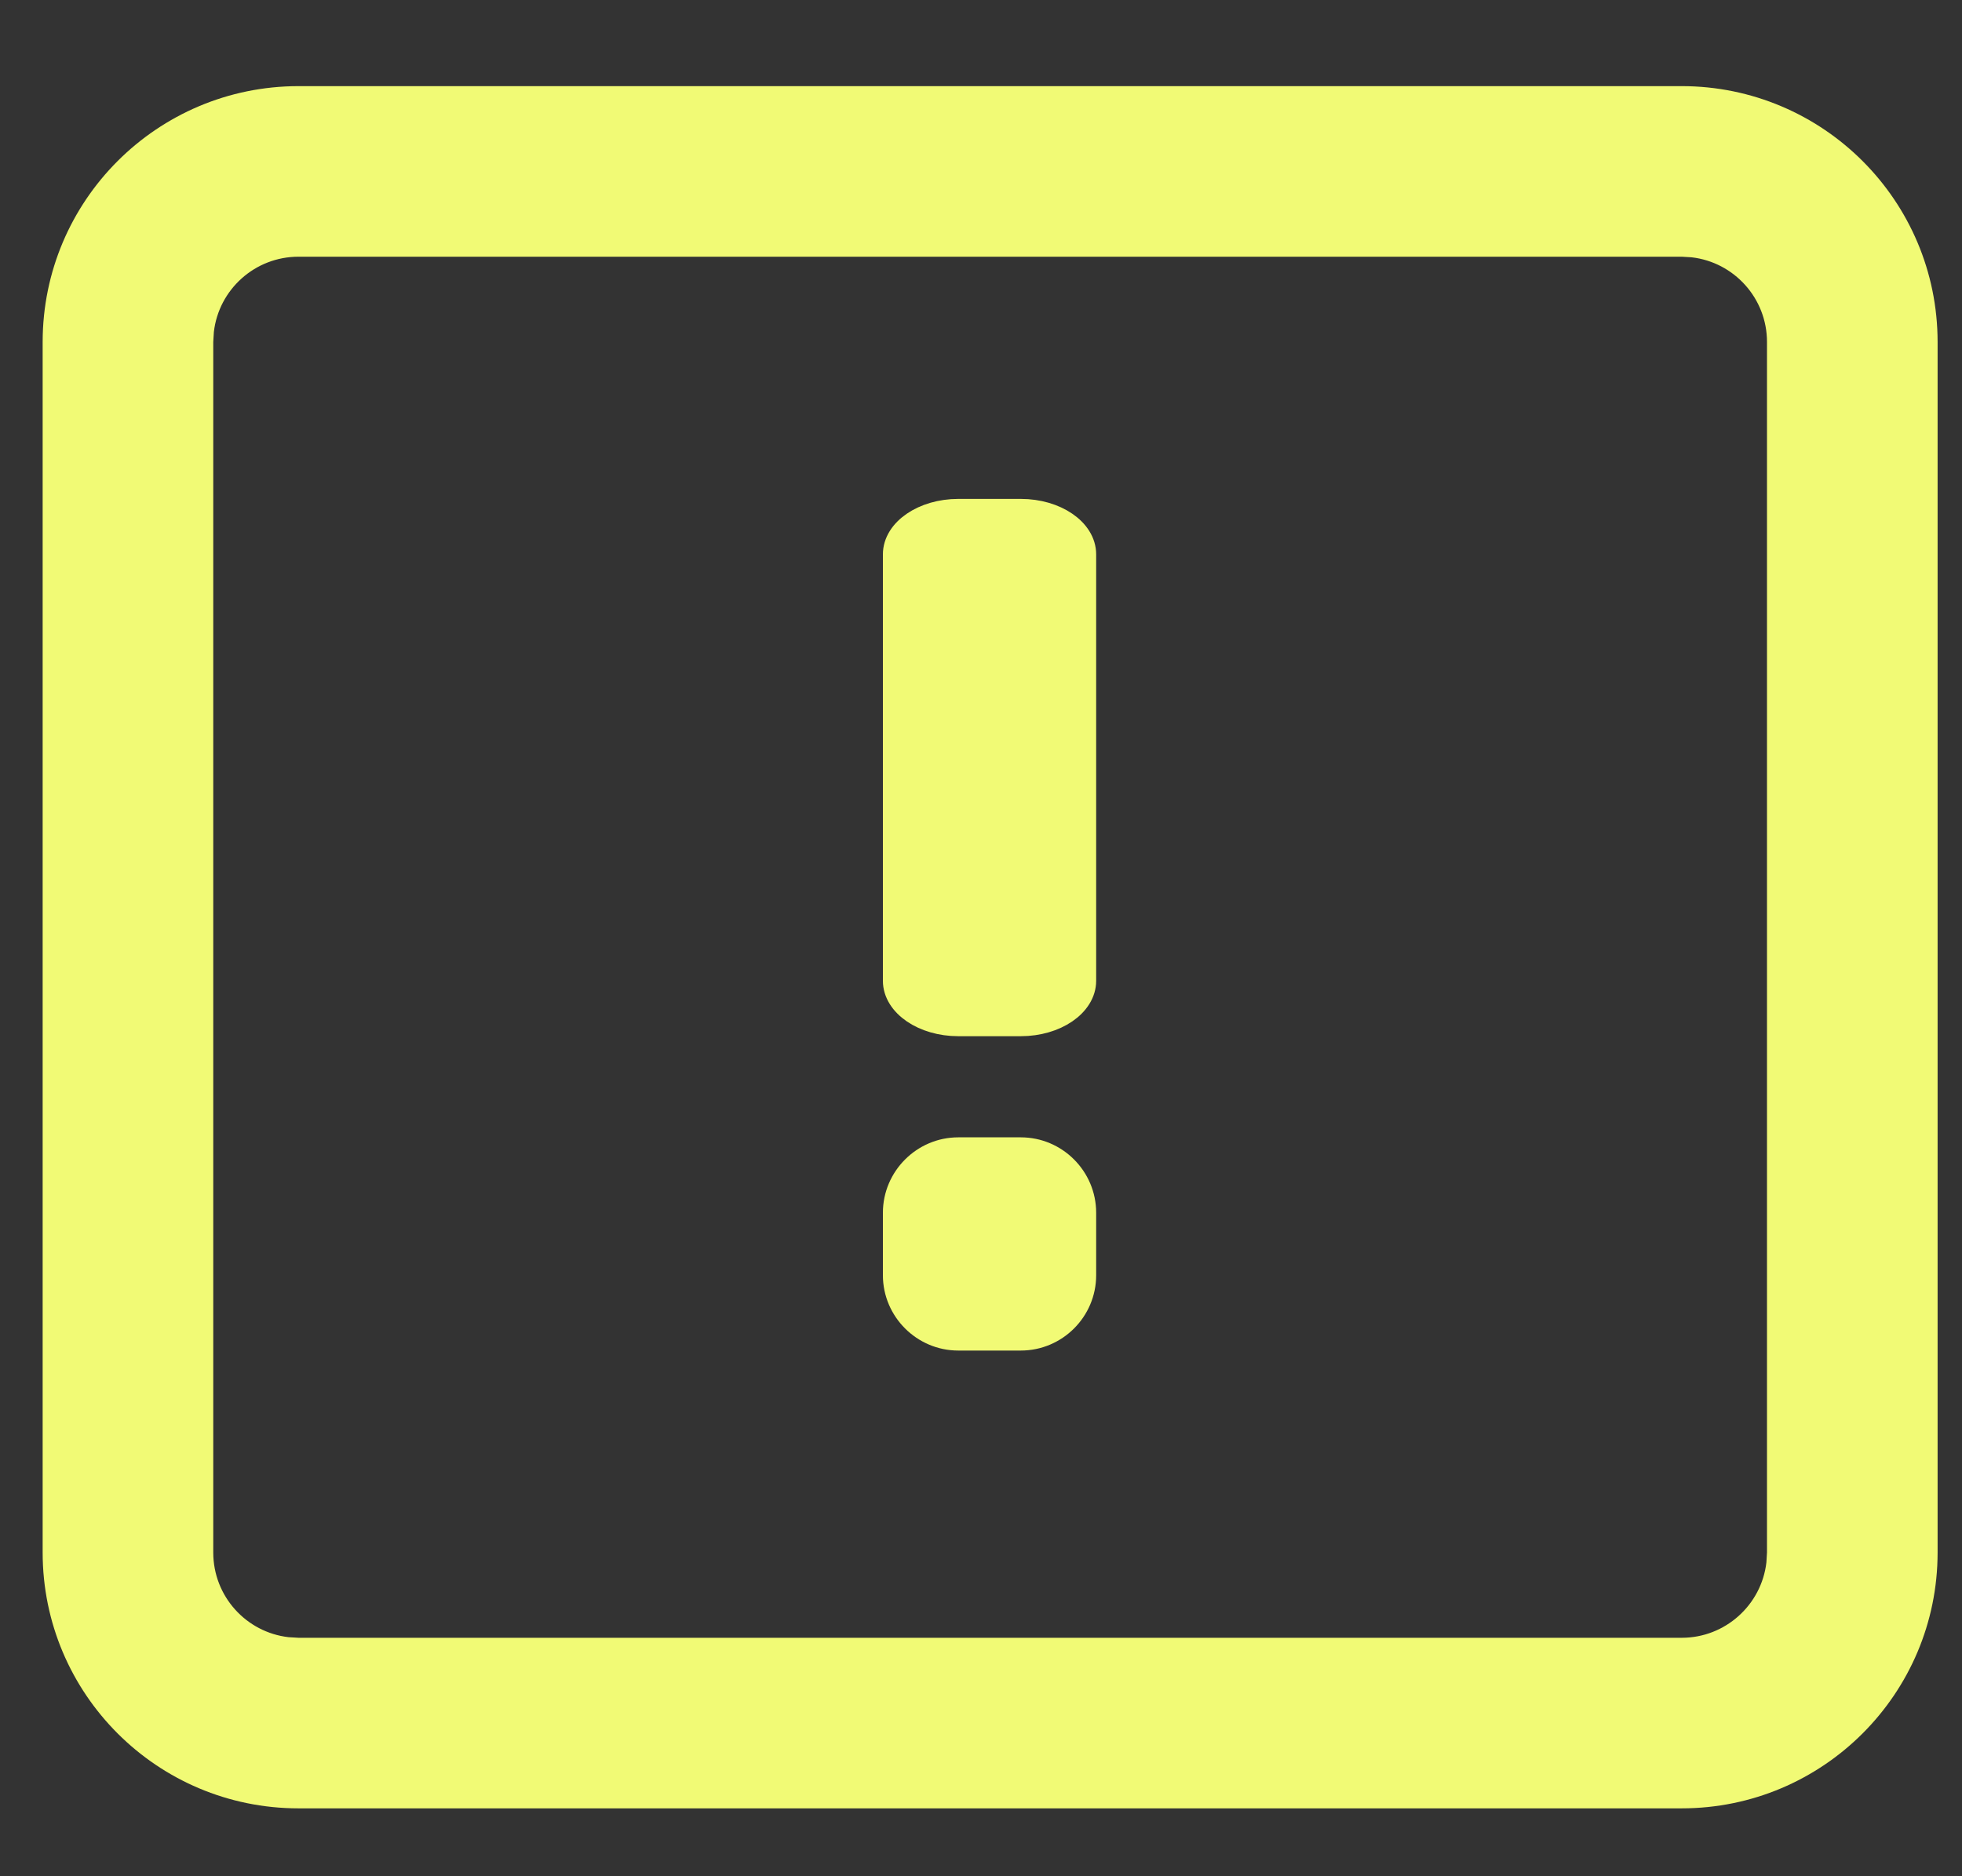 <svg xmlns="http://www.w3.org/2000/svg" width="23" height="22" viewBox="0 0 23 22">
    <rect x="0" y="0" width="23" height="22" fill="#333333" stroke="none"/>
    <g fill="none" fill-rule="evenodd">
        <g fill="#F1FA75">
            <g>
                <g>
                    <path fill-rule="nonzero" d="M19.214 0c1.656 0 3 1.343 3 3v14.194c0 1.657-1.344 3-3 3H3c-1.657 0-3-1.343-3-3V3c0-1.657 1.343-3 3-3h16.214zm0 2H3c-.513 0-.936.386-.993.883L2 3v14.194c0 .513.386.936.883.993l.117.007h16.214c.512 0 .935-.386.993-.883l.007-.117V3c0-.513-.386-.936-.884-.993L19.214 2z" transform="translate(-1135 -520) translate(1135 520) translate(.5 1.01)"/>
                    <path stroke="#F1FA75" stroke-width=".3" d="M11.467 12.476c.403 0 .733.33.733.734v.733c0 .404-.33.733-.733.733h-.734c-.402 0-.733-.33-.733-.733v-.733c0-.403.331-.734.733-.734h.734zm0-7.486c.403 0 .733.225.733.5v5c0 .275-.33.5-.733.5h-.734c-.402 0-.733-.225-.733-.5v-5c0-.275.331-.5.733-.5h.734z" transform="translate(-1135 -520) translate(1135 520) translate(.5 1.01)"/>
                </g>
            </g>
        </g>
    </g>
</svg>
